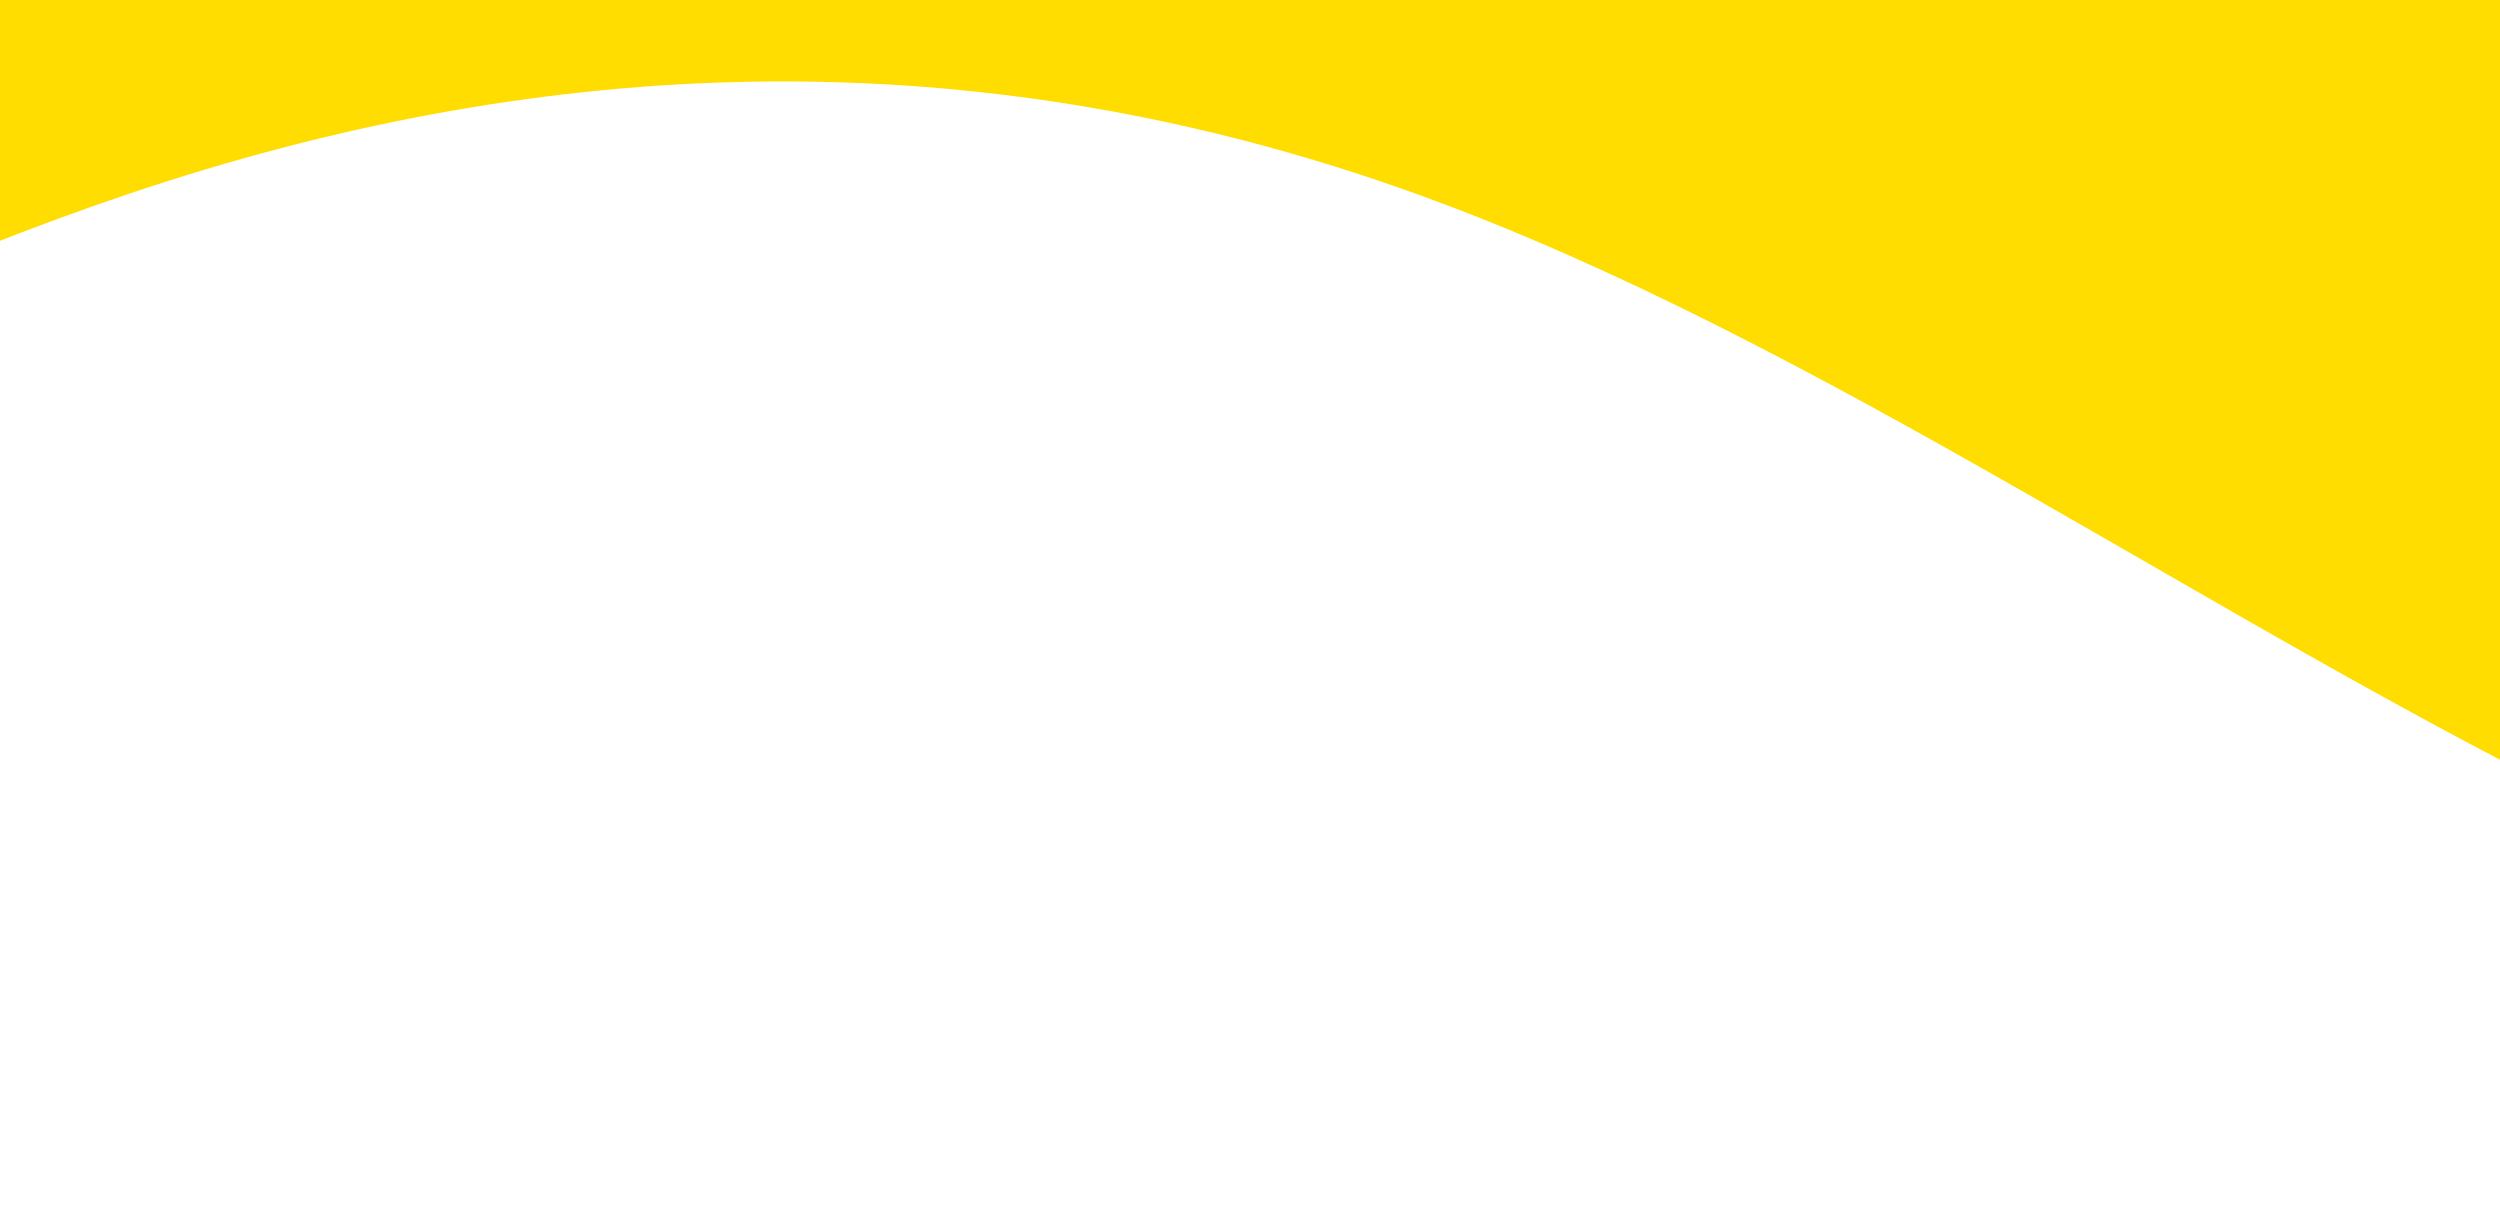 <svg width="620" height="300" viewBox="0 0 620 300" fill="none" xmlns="http://www.w3.org/2000/svg">
<path fill-rule="evenodd" clip-rule="evenodd" d="M-249 192L-199 162C-149 132 -49 72 51 42C151 12 251 12 351 48C451 84 551 156 651 204C751 252 851 276 901 288L951 300V-24H901C851 -24 751 -24 651 -24C551 -24 451 -24 351 -24C251 -24 151 -24 51 -24C-49 -24 -149 -24 -199 -24H-249V192Z" fill="#FFDD00"/>
</svg>
